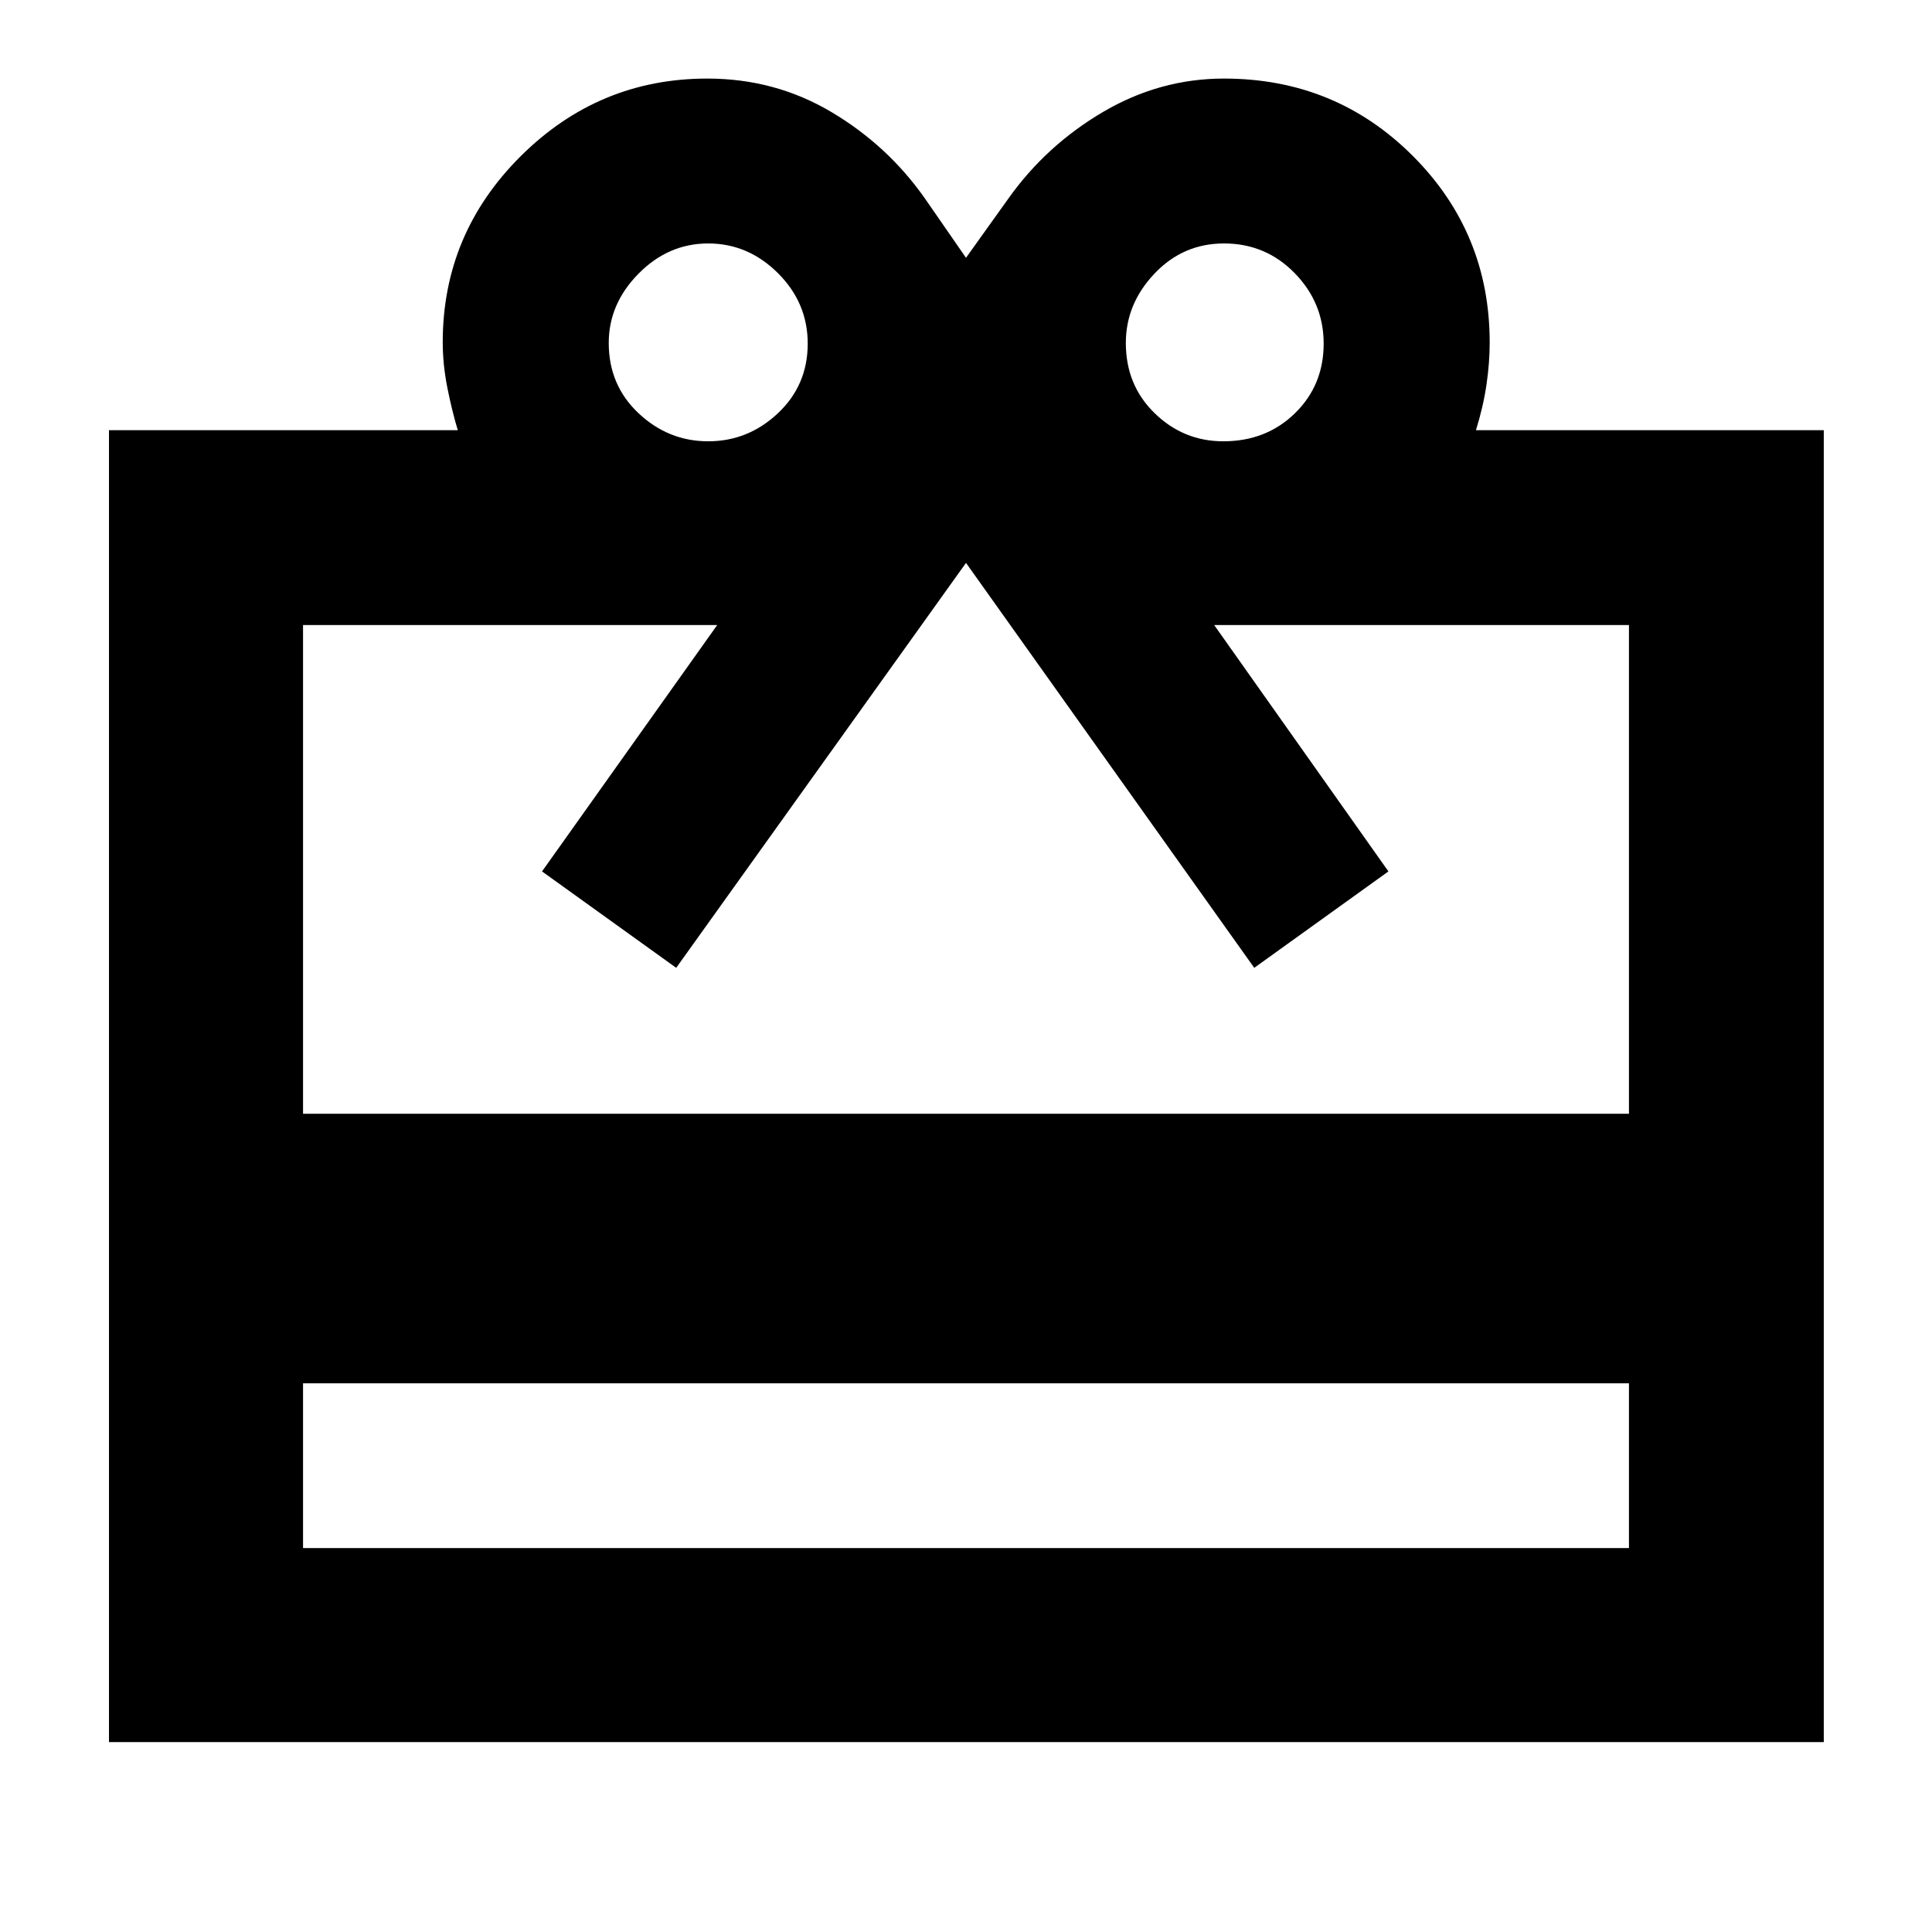 <svg xmlns="http://www.w3.org/2000/svg" height="40" viewBox="0 -960 960 960" width="40"><path d="M150.58-272.64v81.86h658.84v-81.86H150.58ZM54.15-746.23h173.33q-2.8-9.19-5.15-20.89-2.34-11.7-2.34-22.81 0-53.9 38.74-92.46 38.74-38.57 92.73-38.57 33.7 0 61.74 16.68 28.03 16.67 46.47 43.02L480-831.9l21-29.36q18.72-26.39 46.97-43.04 28.25-16.66 60.22-16.66 55.3 0 93.66 38.27 38.37 38.27 38.37 92.89 0 9.95-1.57 20.78-1.56 10.83-5.26 22.79h172.84v651.88H54.15v-651.88Zm96.43 339.66h658.84v-242.85h-206.1L689.9-527l-66.67 47.91L480-680.3 336-479.09 269.33-527l87.05-122.42h-205.8v242.85Zm201.33-334.15q19.81 0 34.63-13.94 14.81-13.93 14.81-34.6 0-20.29-14.81-35.03-14.82-14.74-34.63-14.74-19.81 0-34.62 15-14.81 15-14.81 34.44 0 21 14.81 34.93 14.81 13.94 34.62 13.94Zm255.94 0q21.34 0 35.61-13.94 14.26-13.93 14.26-34.6 0-20.29-14.41-35.03-14.41-14.74-35.12-14.74-20.34 0-34.55 15-14.22 15-14.22 34.44 0 21 14.34 34.93 14.33 13.94 34.09 13.94Z"/></svg>